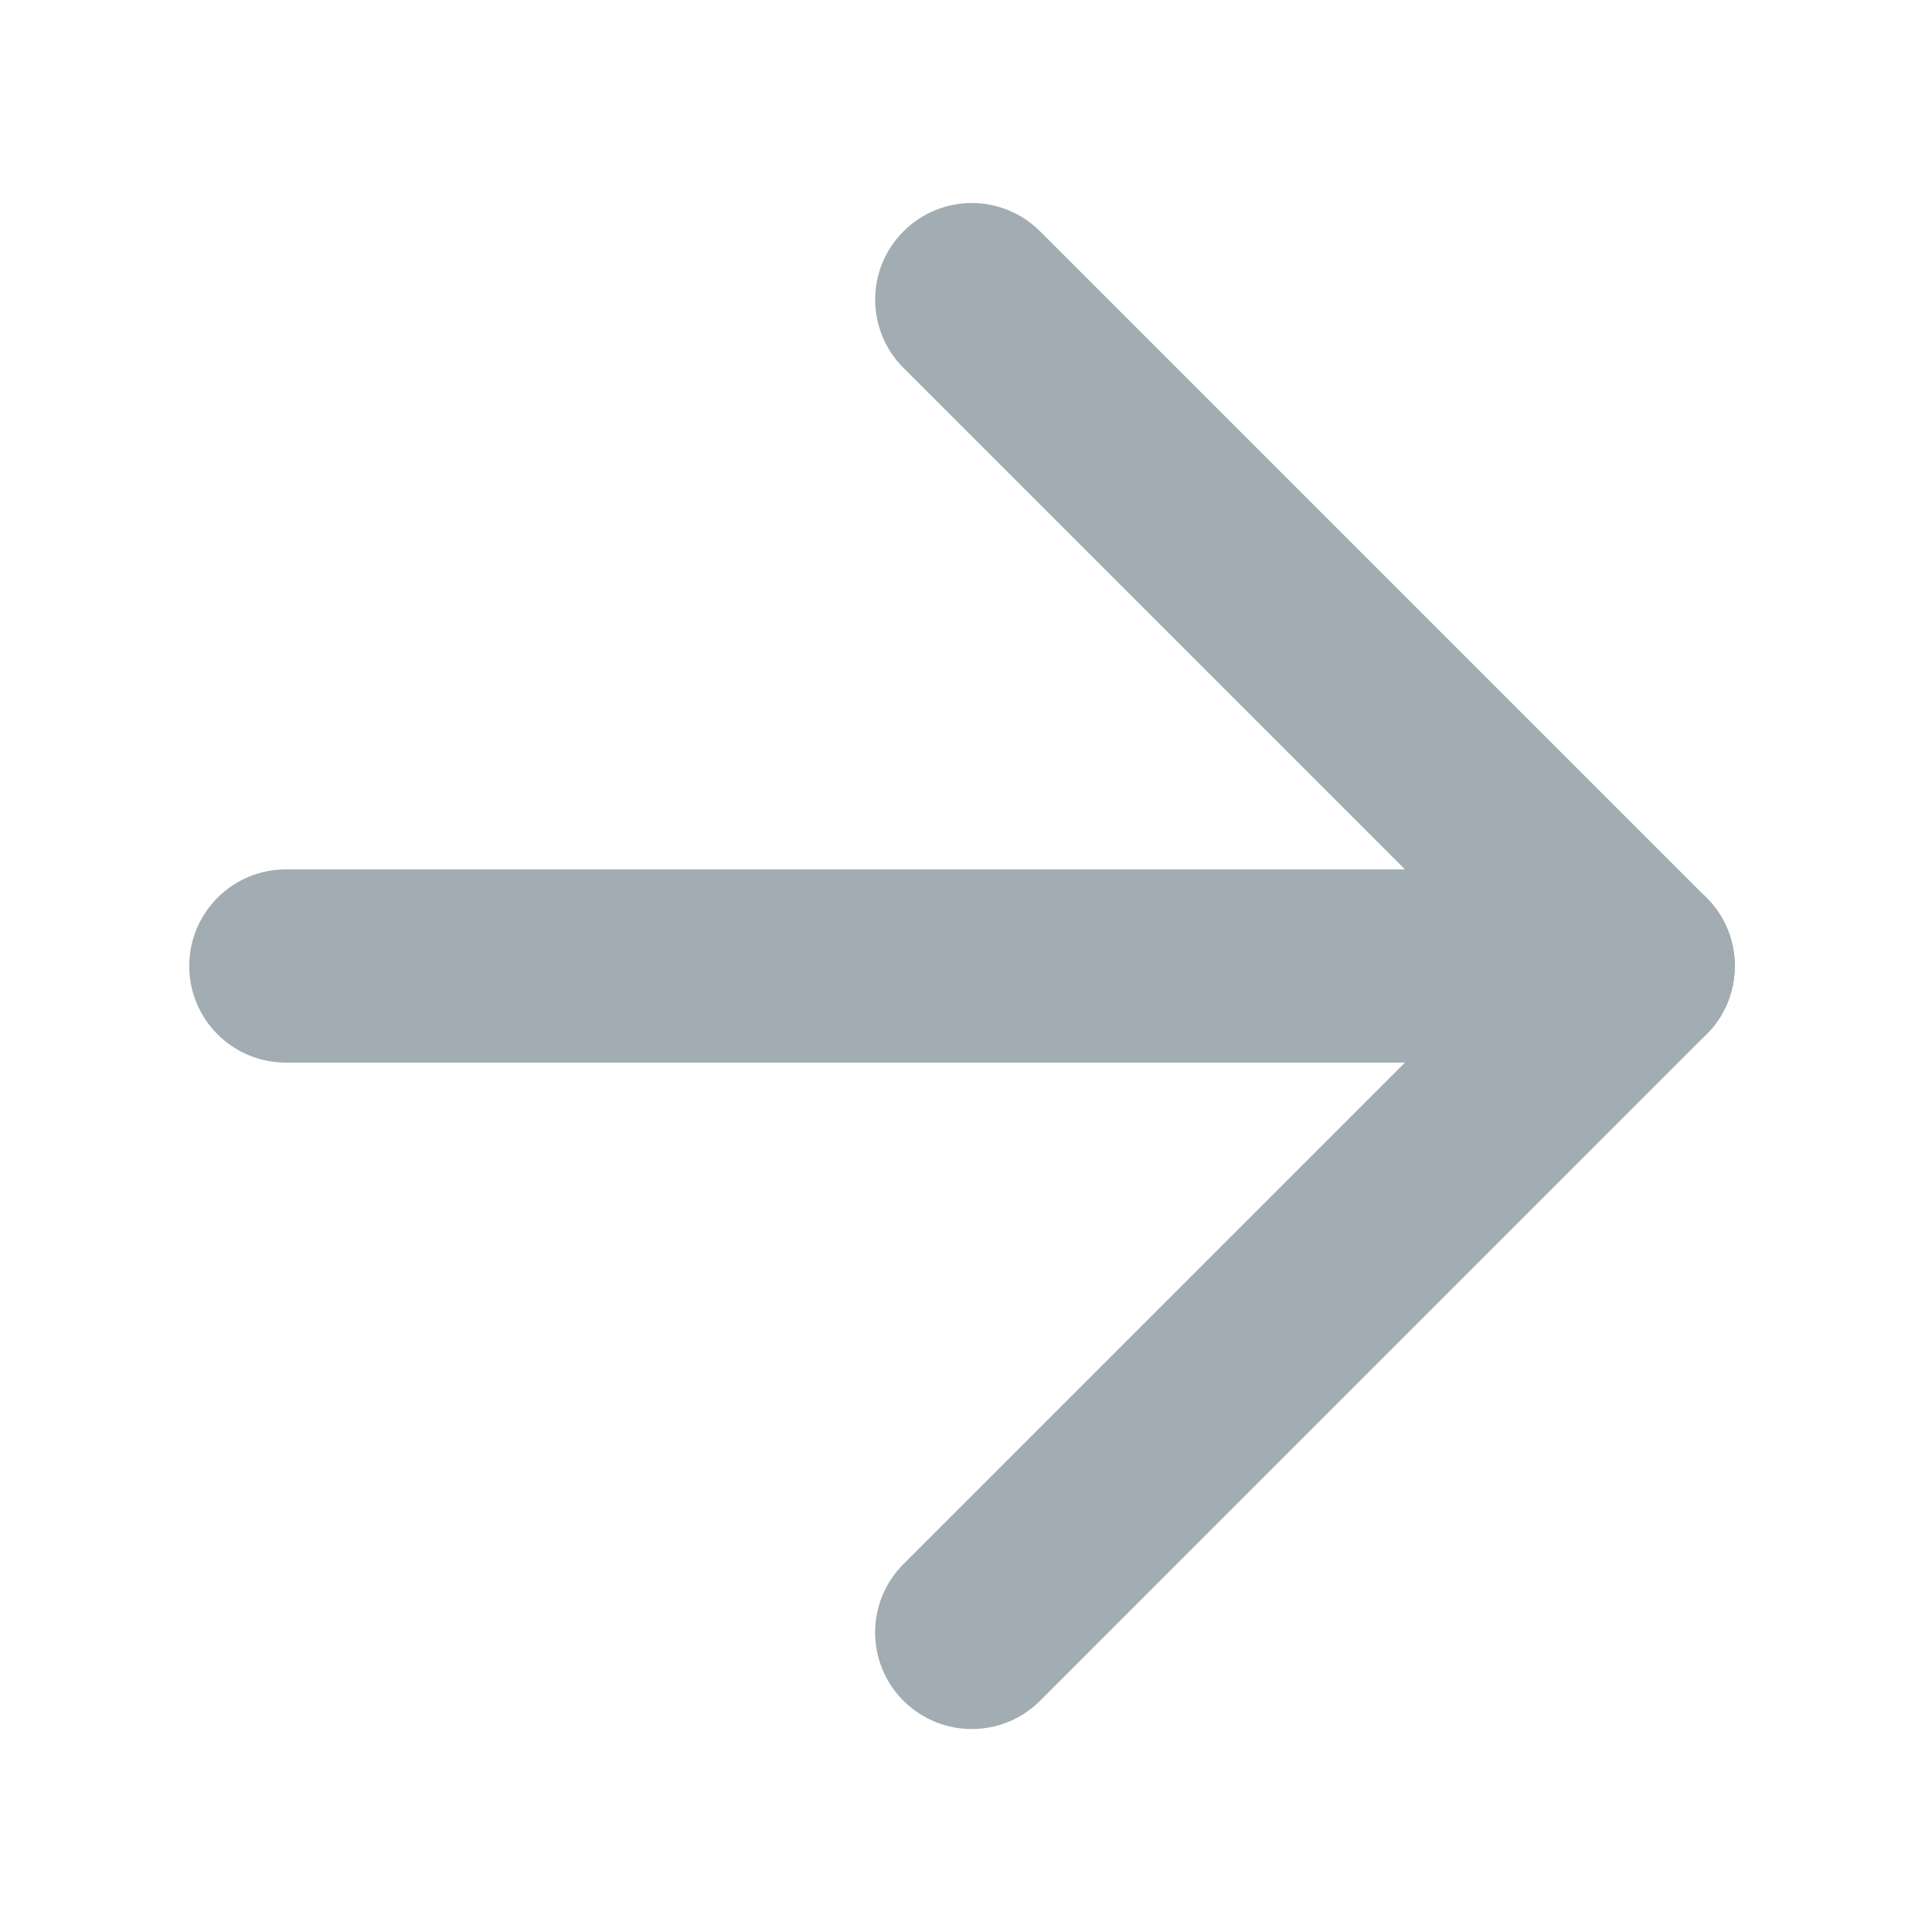 <svg xmlns="http://www.w3.org/2000/svg" width="20" height="20" viewBox="0 0 20 20" enable-background="new 0 0 20 20"><g fill="#a2acb3"><path d="m16.958 9c.553 0 1 .448 1 1 0 .553-.447 1-1 1h-13.999c-.552 0-1-.447-1-1 0-.552.448-1 1-1h13.999"/><path d="m17.665 9.293c.391.391.391 1.024 0 1.414-.39.39-1.023.391-1.414 0l-6.898-6.898c-.391-.391-.391-1.025 0-1.414.39-.391 1.023-.391 1.414 0l6.898 6.898"/><path d="m16.251 9.293c.391-.391 1.024-.391 1.414 0 .391.39.391 1.023 0 1.414l-6.898 6.899c-.391.391-1.024.39-1.415 0-.39-.391-.391-1.023 0-1.414l6.899-6.899"/></g></svg>